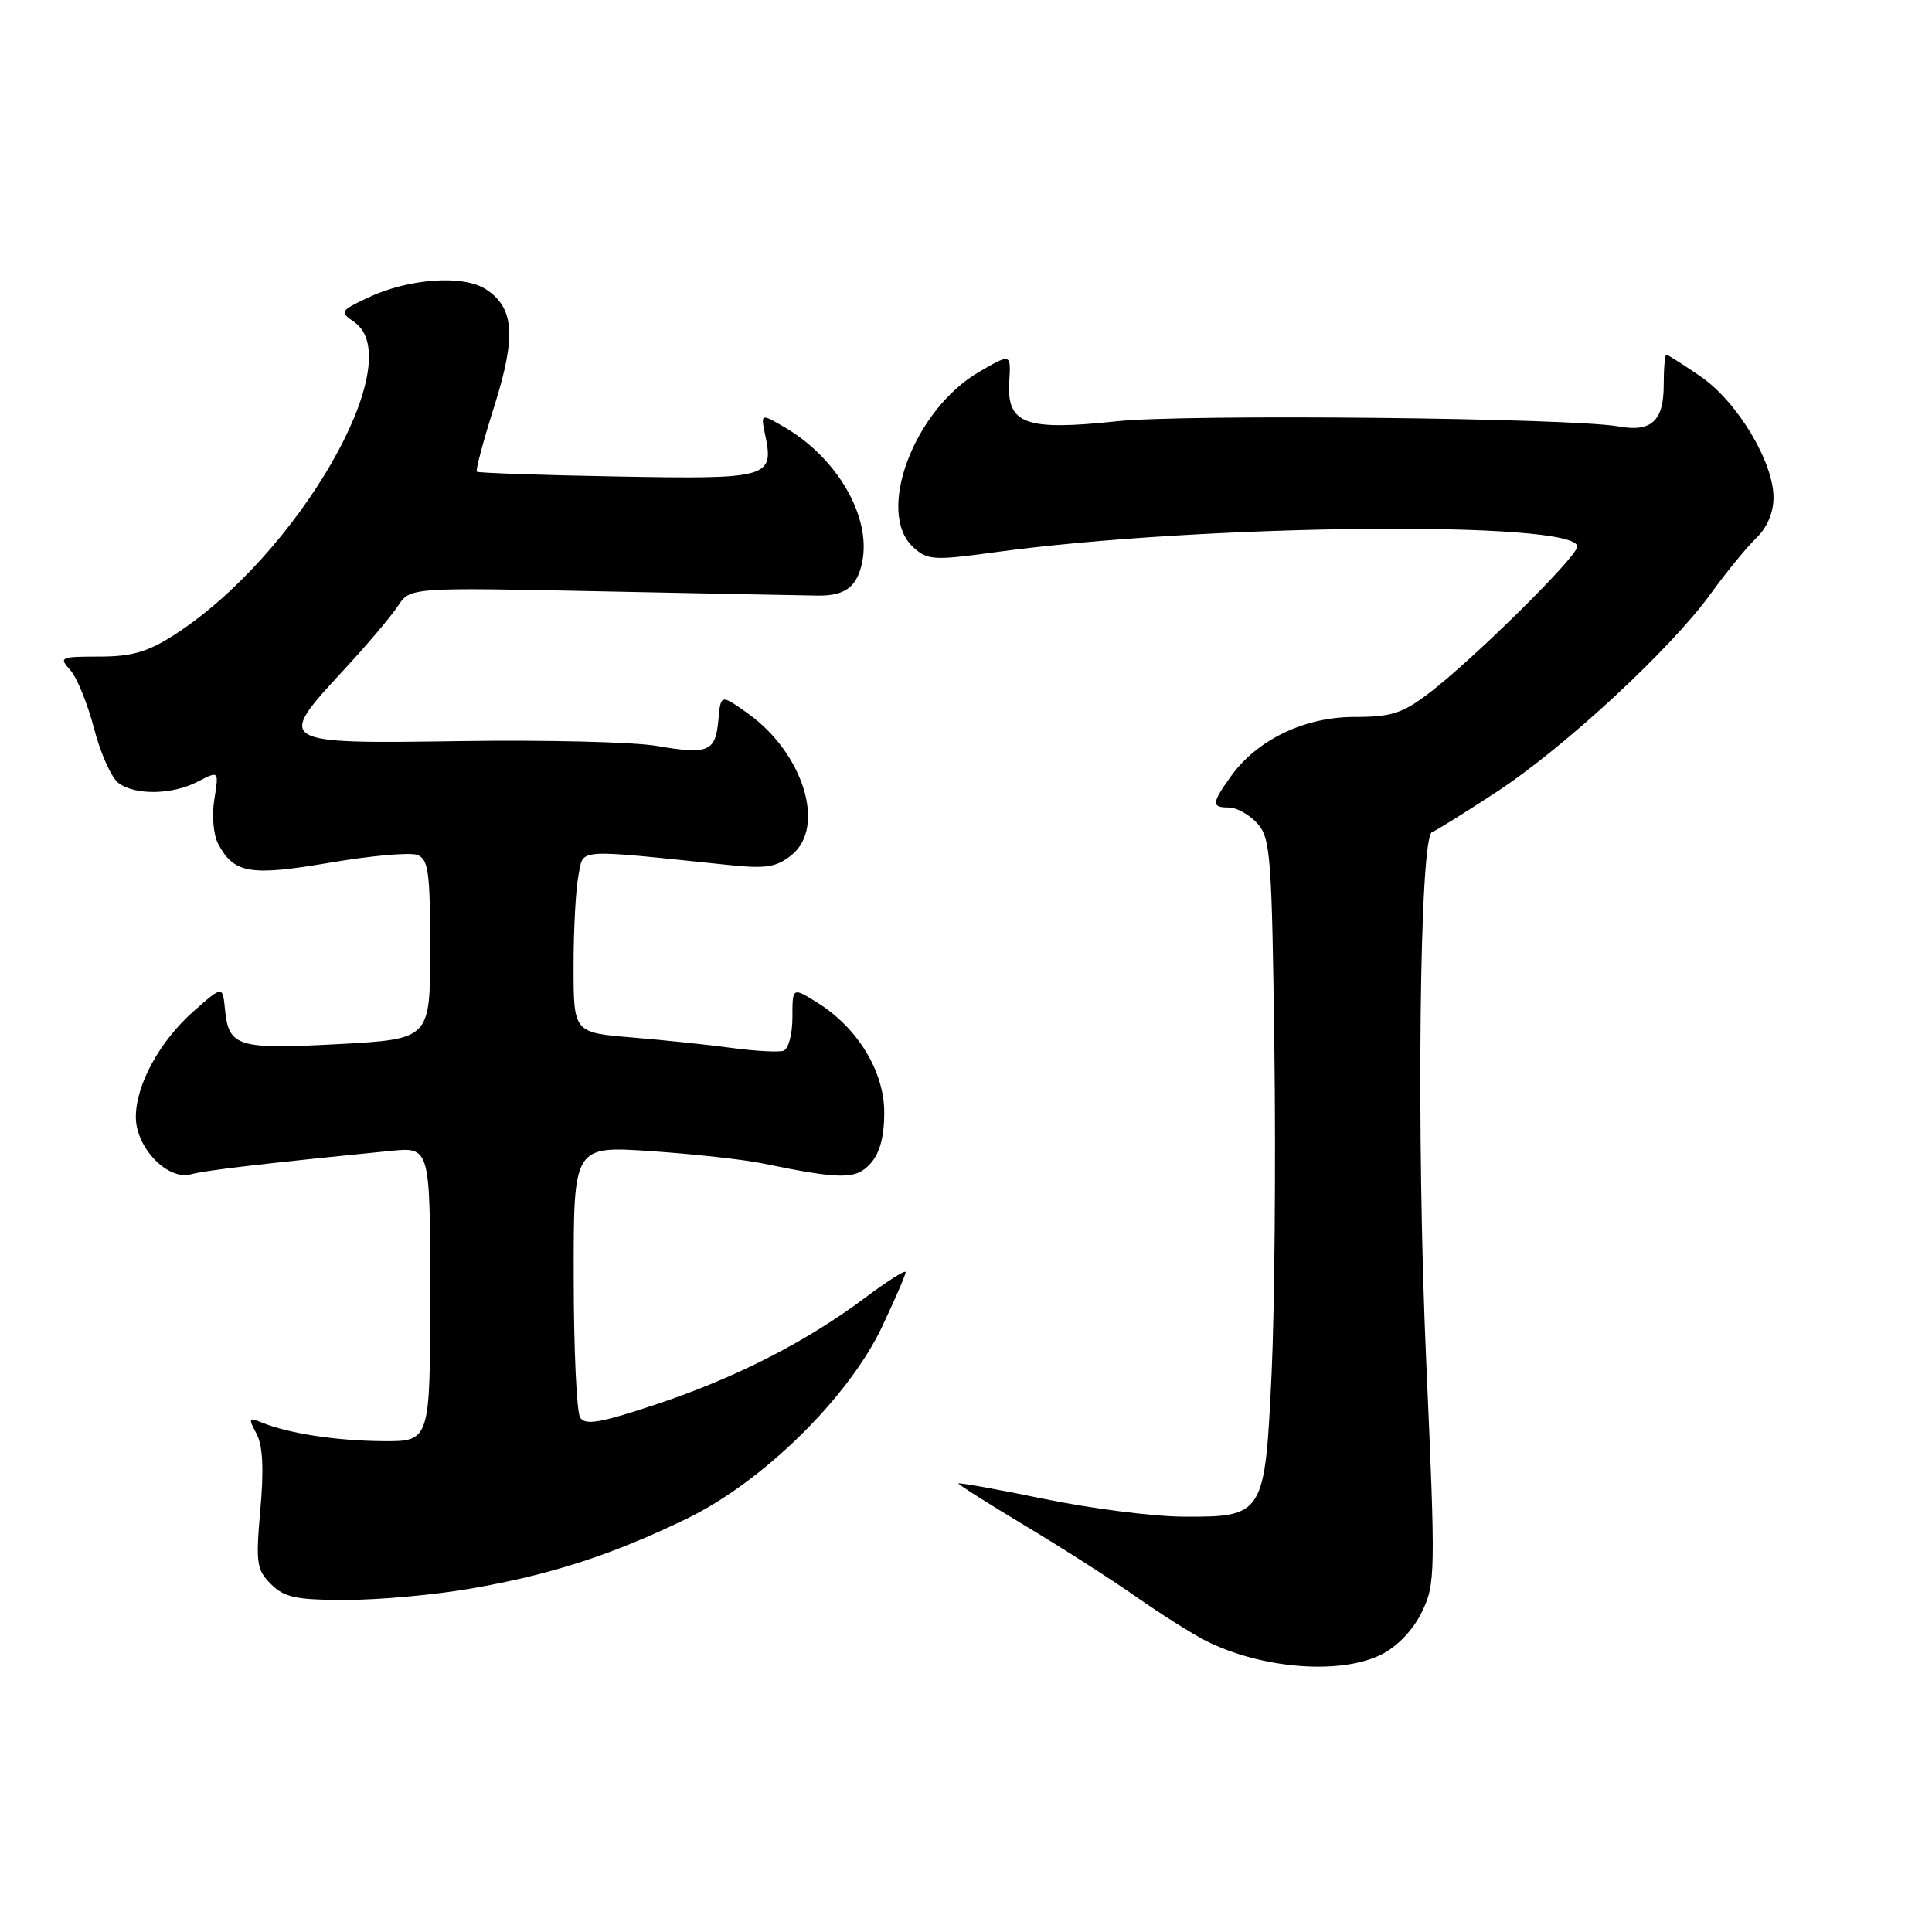 <?xml version="1.0" encoding="UTF-8" standalone="no"?>
<!DOCTYPE svg PUBLIC "-//W3C//DTD SVG 1.1//EN" "http://www.w3.org/Graphics/SVG/1.1/DTD/svg11.dtd" >
<svg xmlns="http://www.w3.org/2000/svg" xmlns:xlink="http://www.w3.org/1999/xlink" version="1.1" viewBox="0 0 256 256">
 <g >
 <path fill="currentColor"
d=" M 183.00 219.25 C 185.16 218.17 187.22 216.02 188.39 213.62 C 190.21 209.90 190.23 208.61 188.99 180.57 C 187.65 150.61 188.09 110.80 189.76 110.25 C 190.27 110.08 194.12 107.68 198.33 104.92 C 207.31 99.03 221.41 85.97 226.69 78.66 C 228.74 75.82 231.45 72.51 232.71 71.30 C 234.15 69.91 235.00 67.92 235.00 65.93 C 235.00 61.21 230.21 53.24 225.36 49.90 C 223.04 48.31 220.99 47.00 220.80 47.00 C 220.61 47.00 220.45 48.82 220.45 51.05 C 220.45 55.78 218.81 57.29 214.50 56.51 C 208.19 55.37 157.21 54.84 148.00 55.82 C 135.86 57.11 133.39 56.21 133.73 50.62 C 133.96 46.82 133.96 46.82 129.73 49.28 C 121.08 54.32 115.98 67.95 121.03 72.53 C 122.91 74.23 123.75 74.28 131.78 73.18 C 159.24 69.42 209.00 68.93 209.00 72.42 C 209.00 73.75 195.29 87.31 189.36 91.84 C 185.81 94.54 184.38 95.00 179.44 95.00 C 172.83 95.00 166.53 98.04 163.07 102.91 C 160.53 106.47 160.50 107.00 162.85 107.00 C 163.86 107.00 165.55 107.95 166.60 109.10 C 168.35 111.05 168.53 113.36 168.86 138.85 C 169.06 154.06 168.89 173.41 168.50 181.86 C 167.61 200.80 167.48 201.02 156.75 200.96 C 152.76 200.94 144.44 199.87 138.25 198.59 C 132.06 197.32 127.00 196.41 127.00 196.57 C 127.00 196.73 130.94 199.22 135.75 202.11 C 140.56 204.99 147.20 209.24 150.50 211.55 C 153.80 213.86 157.95 216.48 159.72 217.38 C 167.08 221.12 177.56 221.96 183.00 219.25 Z  M 62.47 210.48 C 73.08 208.63 81.09 206.03 91.00 201.23 C 101.06 196.36 112.39 185.24 116.85 175.86 C 118.58 172.20 120.00 168.93 120.00 168.57 C 120.00 168.22 117.64 169.71 114.75 171.87 C 106.90 177.76 97.60 182.52 87.11 186.03 C 79.56 188.55 77.55 188.90 76.87 187.83 C 76.41 187.10 76.02 178.70 76.02 169.17 C 76.00 151.84 76.00 151.84 86.25 152.53 C 91.89 152.91 98.53 153.64 101.00 154.15 C 111.52 156.31 113.41 156.31 115.34 154.18 C 116.57 152.82 117.17 150.61 117.17 147.43 C 117.17 141.95 113.63 136.15 108.25 132.82 C 105.00 130.80 105.00 130.80 105.00 134.82 C 105.00 137.03 104.47 139.01 103.82 139.23 C 103.17 139.44 100.13 139.28 97.07 138.87 C 94.00 138.45 88.01 137.82 83.75 137.47 C 76.00 136.83 76.00 136.83 76.00 128.04 C 76.00 123.21 76.29 117.78 76.65 115.99 C 77.37 112.38 75.86 112.48 96.50 114.61 C 101.55 115.13 102.88 114.92 104.91 113.28 C 109.48 109.57 106.45 99.78 99.09 94.53 C 95.50 91.97 95.50 91.97 95.19 95.40 C 94.82 99.62 93.87 100.02 86.97 98.83 C 83.96 98.32 72.28 98.03 61.02 98.20 C 36.65 98.56 36.55 98.50 45.47 88.86 C 48.57 85.52 51.83 81.67 52.72 80.30 C 54.34 77.83 54.34 77.83 79.92 78.36 C 93.99 78.65 106.82 78.90 108.43 78.92 C 112.05 78.95 113.63 77.71 114.27 74.35 C 115.41 68.41 110.91 60.67 103.99 56.63 C 100.79 54.76 100.79 54.76 101.39 57.63 C 102.59 63.32 101.90 63.51 81.79 63.14 C 71.73 62.96 63.35 62.67 63.18 62.50 C 63.00 62.33 64.03 58.46 65.47 53.91 C 68.42 44.58 68.16 40.80 64.40 38.34 C 61.39 36.37 54.13 36.89 48.71 39.46 C 45.05 41.20 45.00 41.31 46.96 42.69 C 54.31 47.83 39.41 73.67 23.05 84.15 C 19.56 86.39 17.44 87.00 13.15 87.00 C 7.98 87.00 7.78 87.09 9.30 88.78 C 10.19 89.76 11.61 93.25 12.46 96.53 C 13.31 99.81 14.77 103.06 15.69 103.75 C 17.94 105.42 22.86 105.32 26.25 103.55 C 29.01 102.12 29.01 102.12 28.40 105.92 C 28.05 108.08 28.28 110.65 28.92 111.84 C 31.01 115.75 33.15 116.11 43.71 114.31 C 49.14 113.38 54.34 112.92 55.29 113.28 C 56.77 113.85 57.00 115.52 57.00 125.81 C 57.00 137.69 57.00 137.69 44.85 138.35 C 31.45 139.07 30.30 138.71 29.81 133.73 C 29.50 130.60 29.50 130.60 25.69 133.96 C 21.17 137.94 18.00 143.73 18.00 148.01 C 18.00 152.07 22.21 156.45 25.31 155.60 C 27.25 155.07 34.75 154.19 51.75 152.50 C 57.00 151.98 57.00 151.98 57.00 171.49 C 57.00 191.00 57.00 191.00 50.75 190.96 C 44.50 190.91 38.14 189.93 34.63 188.47 C 32.96 187.78 32.89 187.93 33.98 189.96 C 34.82 191.52 34.98 194.62 34.50 200.01 C 33.87 207.11 34.00 208.00 35.90 209.90 C 37.68 211.68 39.21 212.00 45.87 212.00 C 50.20 212.00 57.67 211.32 62.47 210.48 Z "/>
</g>
</svg>